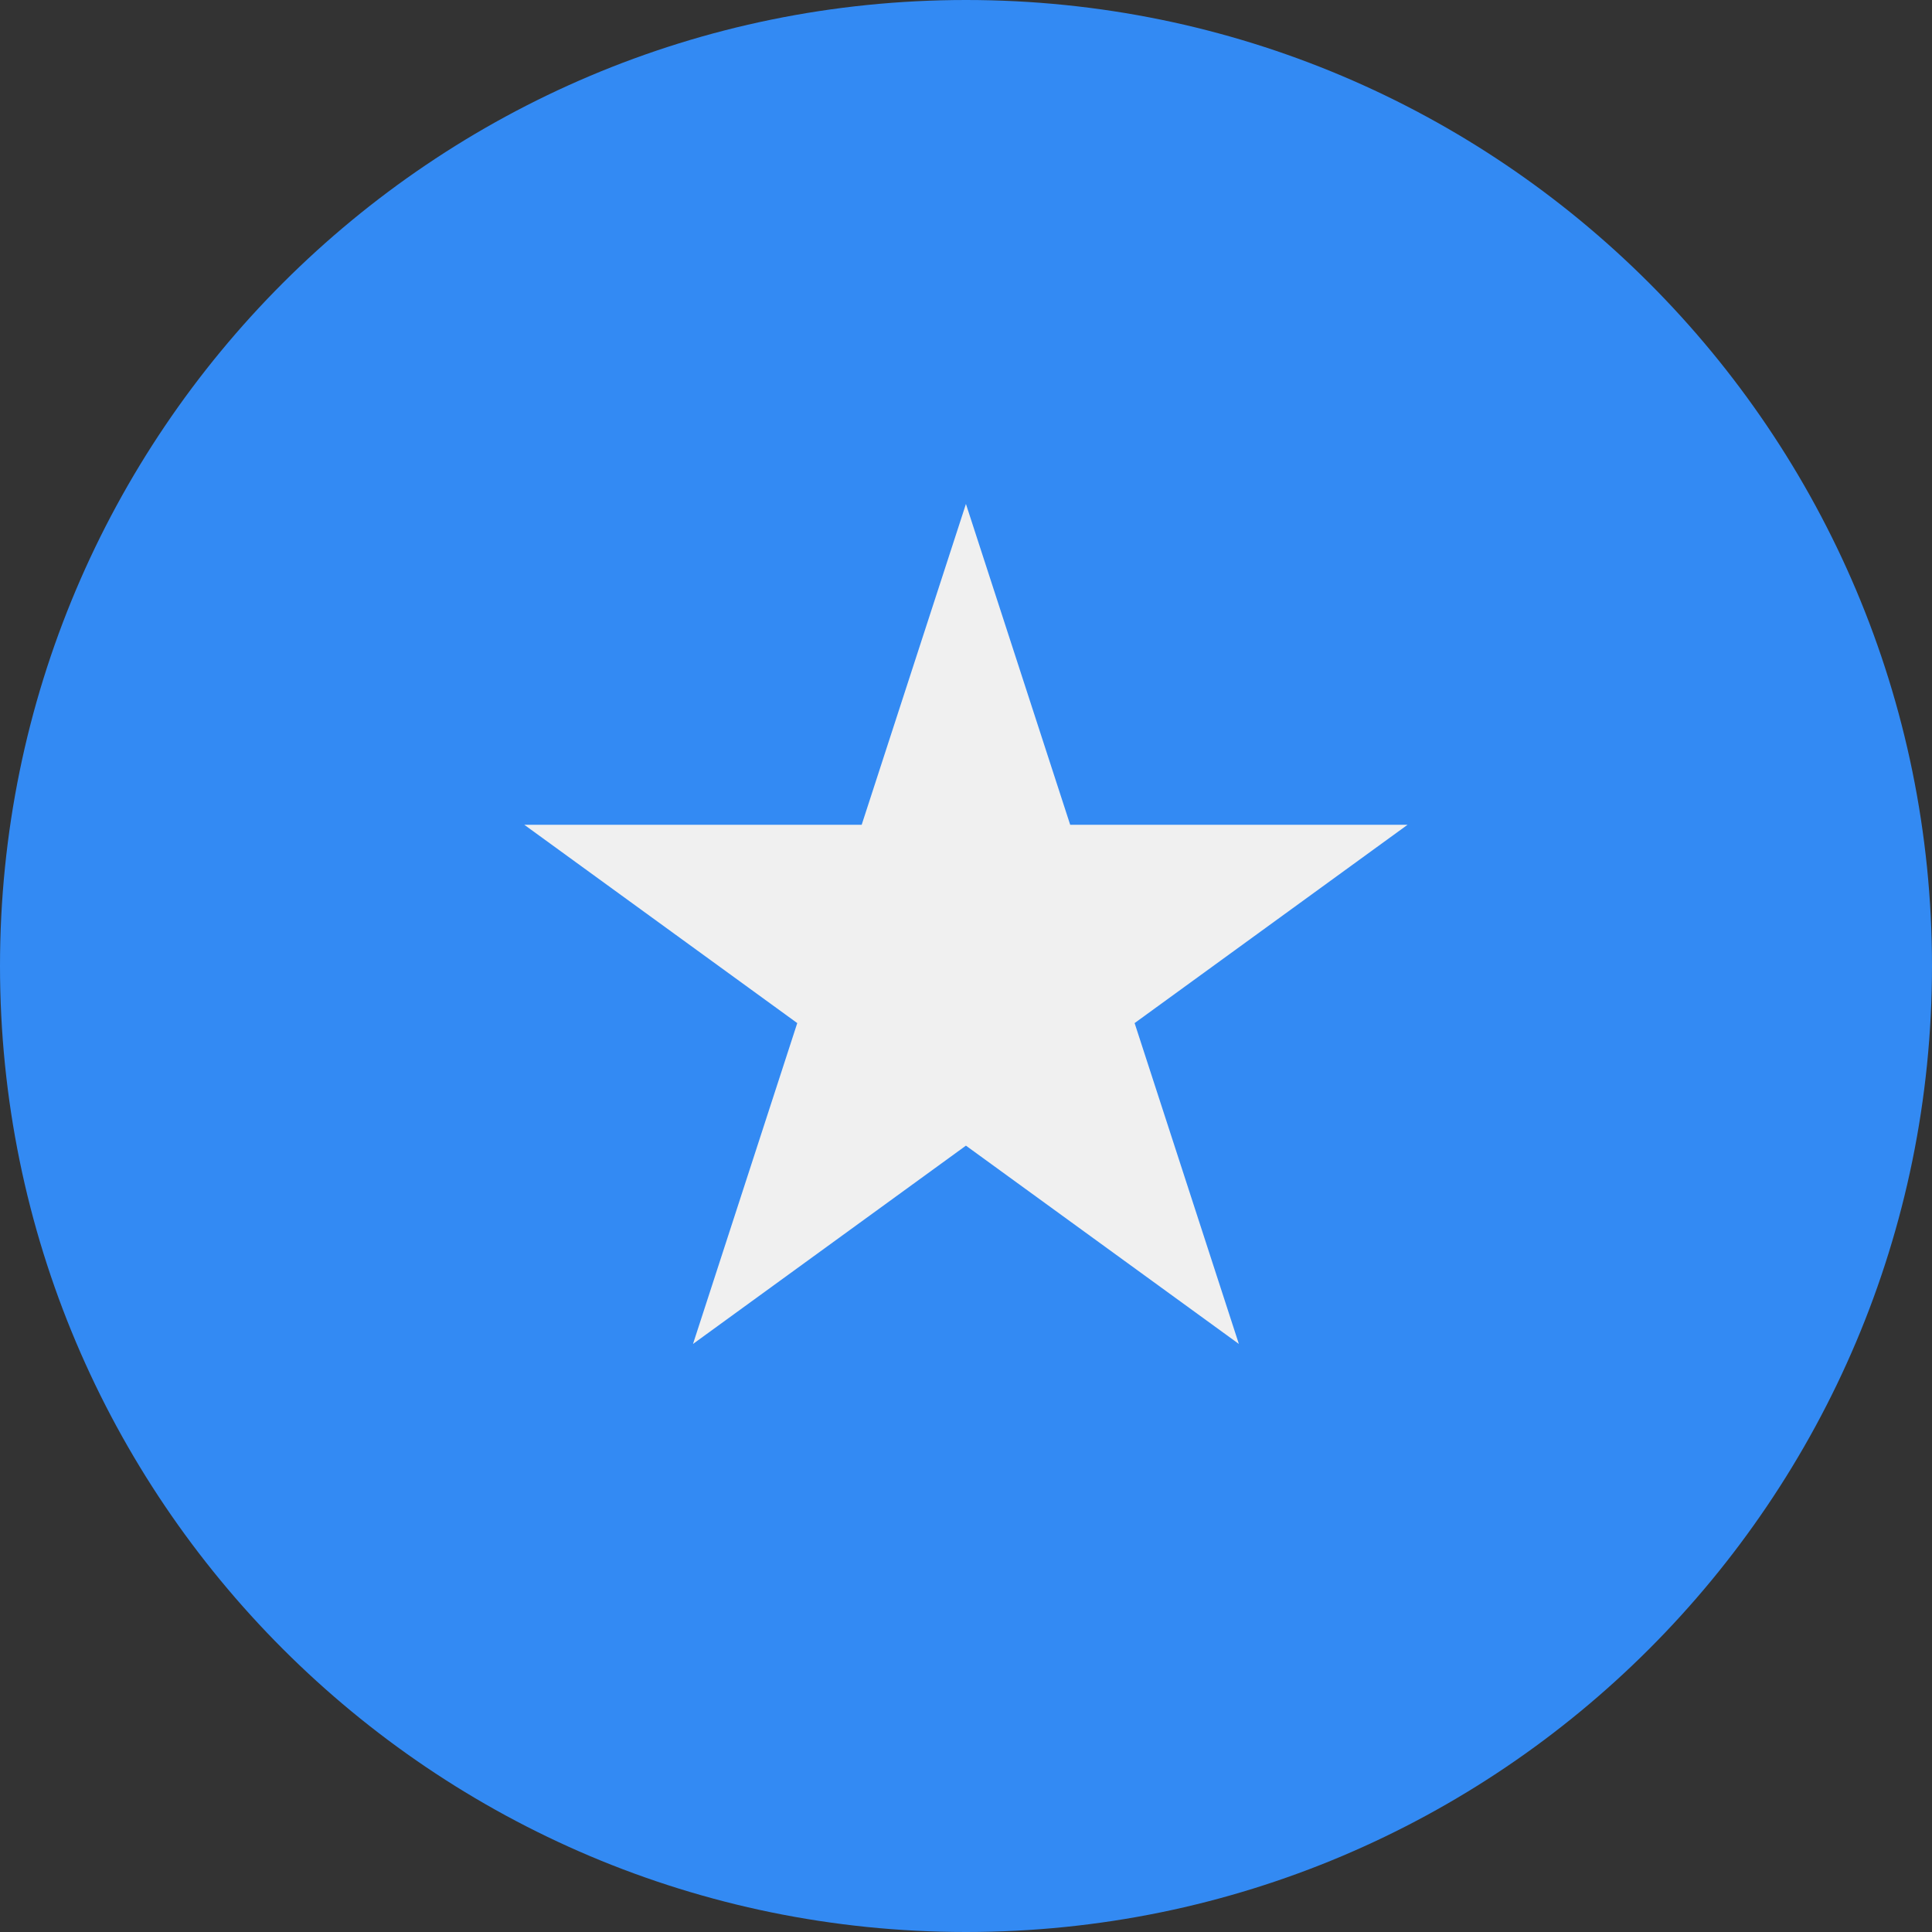 <svg width="200" height="200" viewBox="0 0 200 200" fill="none" xmlns="http://www.w3.org/2000/svg">
<rect x="0" y="0" width="200" height="200" fill="#333333" stroke="none"/>
<path d="M100 200C155.228 200 200 155.228 200 100C200 44.772 155.228 0 100 0C44.772 0 0 44.772 0 100C0 155.228 44.772 200 100 200Z" fill="#338AF3"/>
<path d="M99.993 52.168L110.786 85.382H145.709L117.455 105.91L128.247 139.125L99.993 118.597L71.74 139.125L82.532 105.91L54.277 85.382H89.201L99.993 52.168Z" fill="#F0F0F0"/>
</svg>
